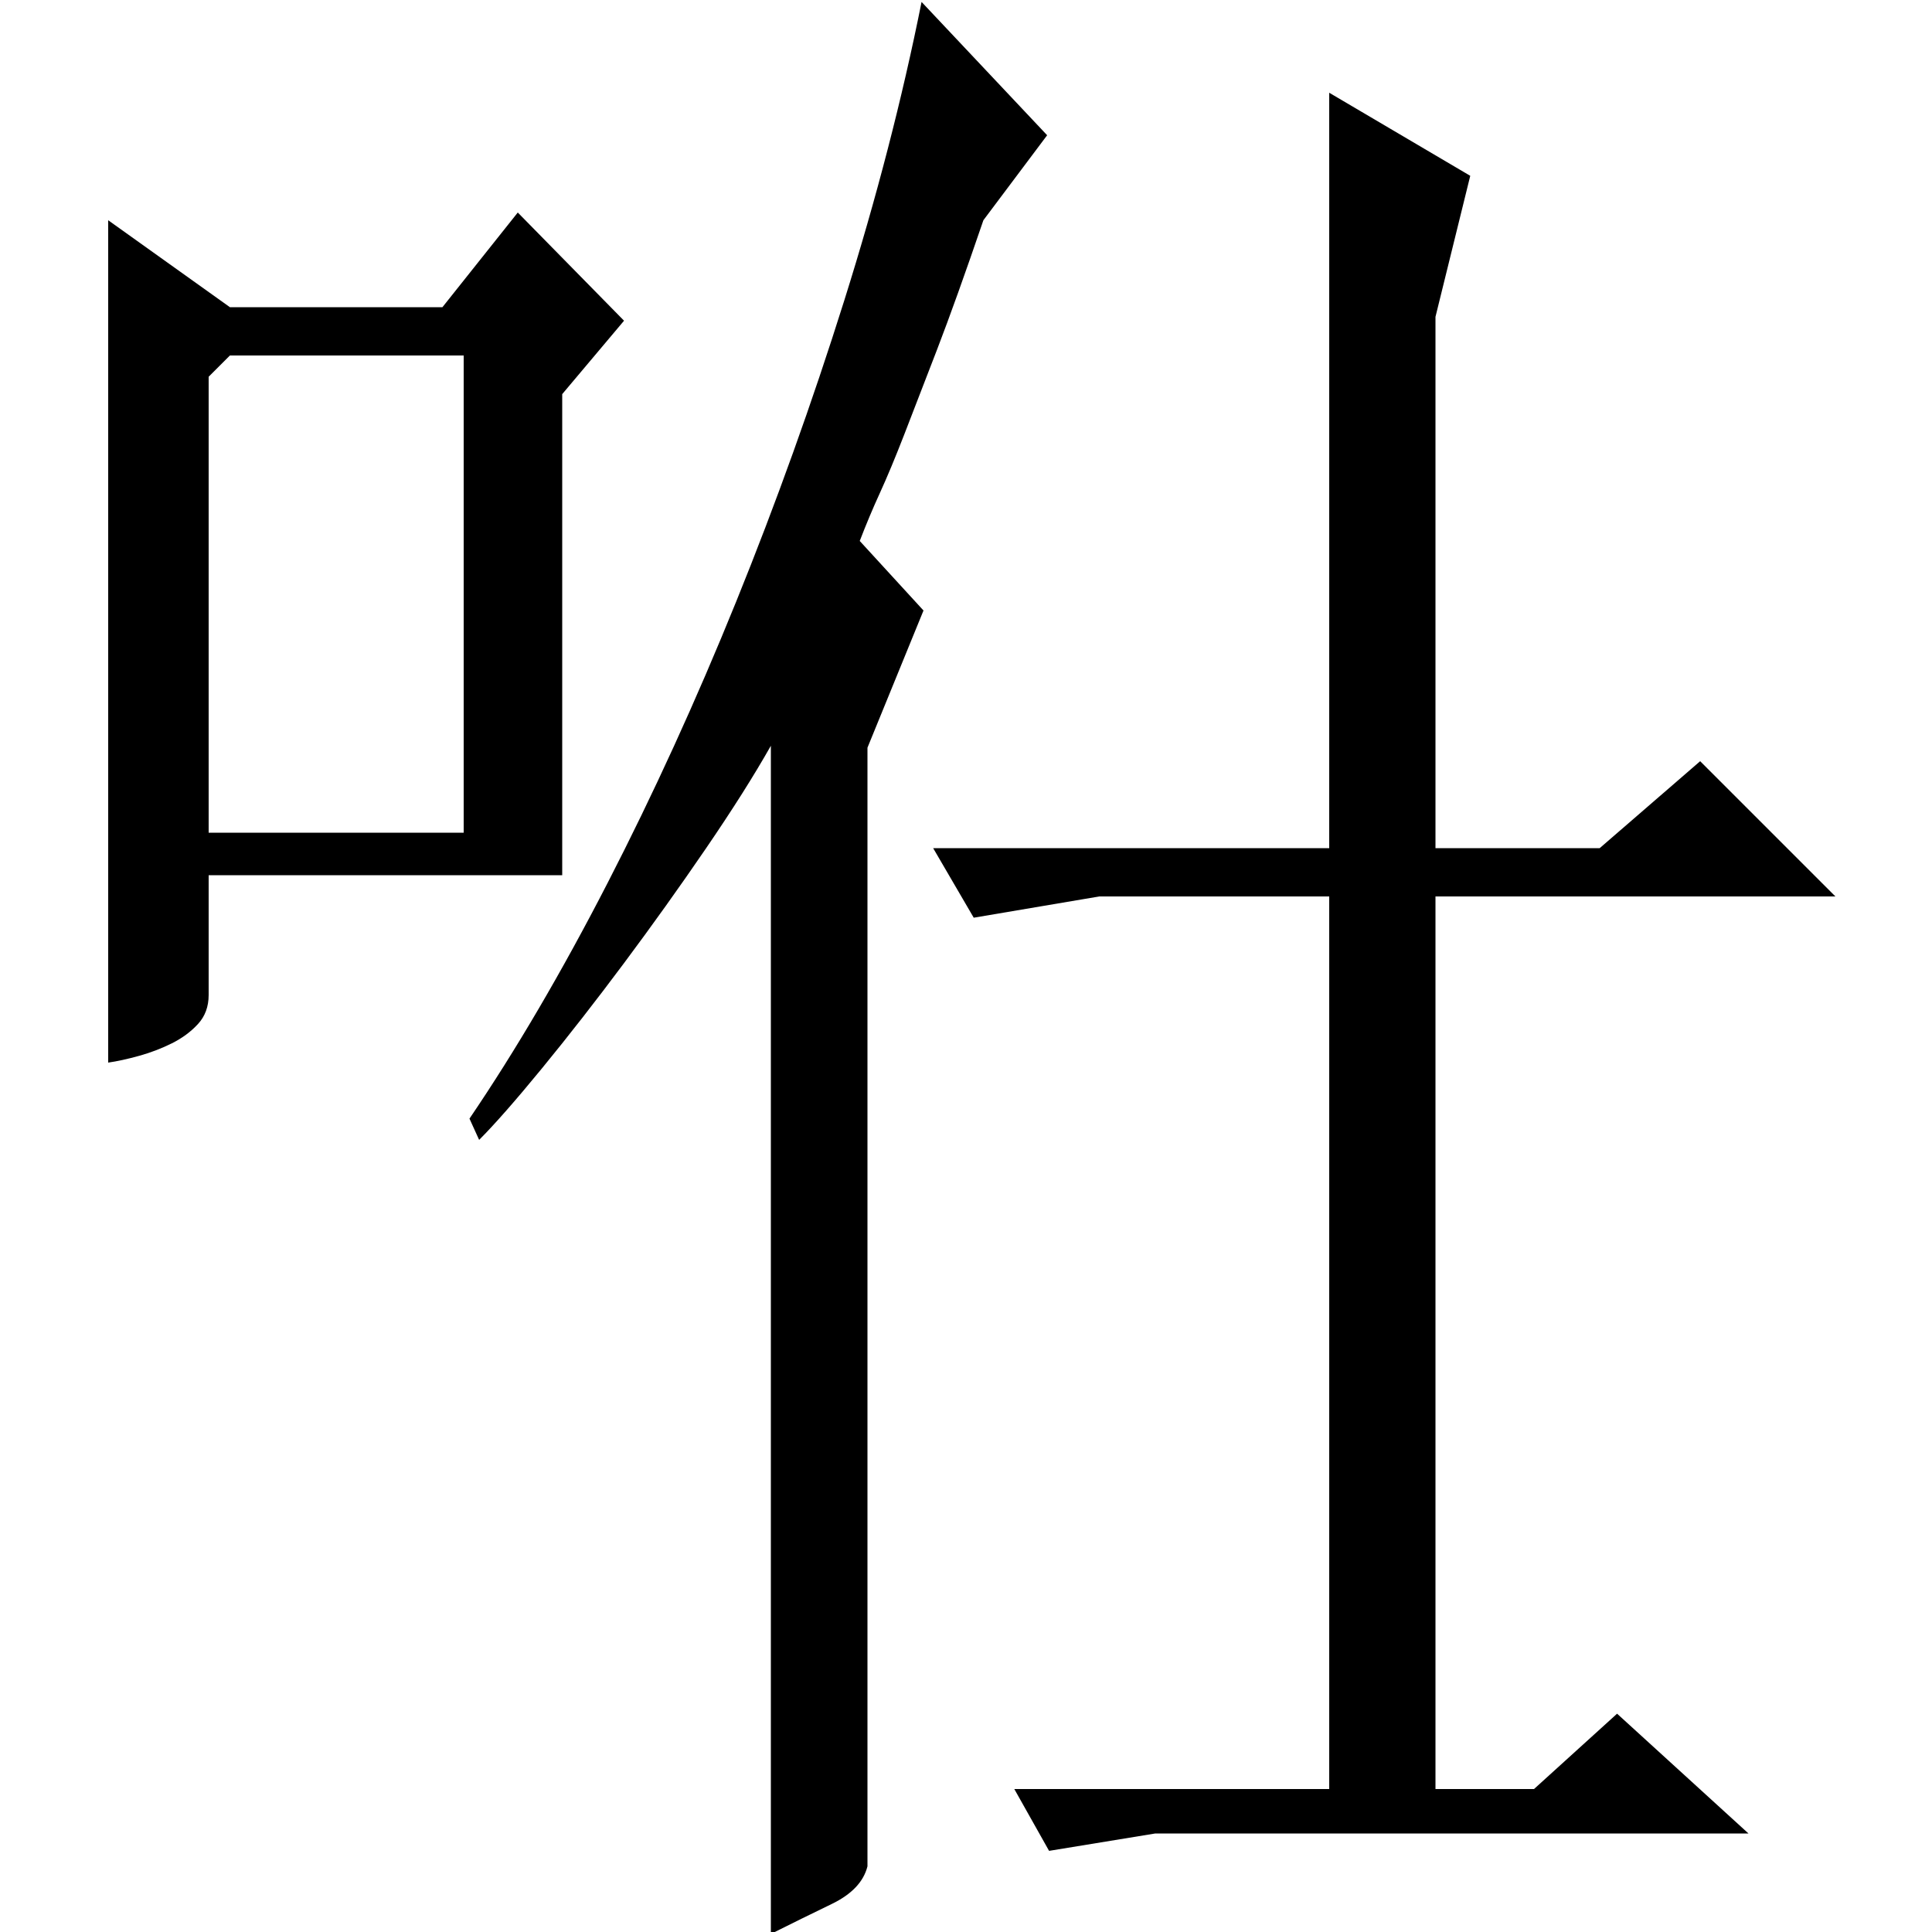 <?xml version="1.0" standalone="no"?>
<!DOCTYPE svg PUBLIC "-//W3C//DTD SVG 1.1//EN" "http://www.w3.org/Graphics/SVG/1.1/DTD/svg11.dtd" >
<svg xmlns="http://www.w3.org/2000/svg" xmlns:xlink="http://www.w3.org/1999/xlink" version="1.1" viewBox="0 -200 1000 1000">
  <g transform="matrix(1 0 0 -1 0 800)">
   <path fill="currentColor"
d="M688 536h-119l-65 -11l-21 36h205v391l73 -43l-18 -73v-275h85l52 45l70 -70h-207v-462h51l43 39l68 -62h-307l-55 -9l-18 32h163v462zM119 841h110l39 49l55 -56l-32 -38v-249h-183v-62q0 -9 -5.5 -15t-13.5 -10t-17 -6.5t-16 -3.5v436zM542 930l-33 -44
q-14 -41 -24 -67t-17 -44t-12.5 -30t-10.5 -25l33 -36l-29 -71v-579q-3 -12 -18.5 -19.5t-31.5 -15.5v615q-13 -23 -33.5 -53t-42.5 -59.5t-42.5 -54.5t-32.5 -37l-5 11q36 53 71.5 122t66.5 145.5t56 156t40 154.5zM108 805v-236h132v247h-121z" />
  </g>

</svg>
